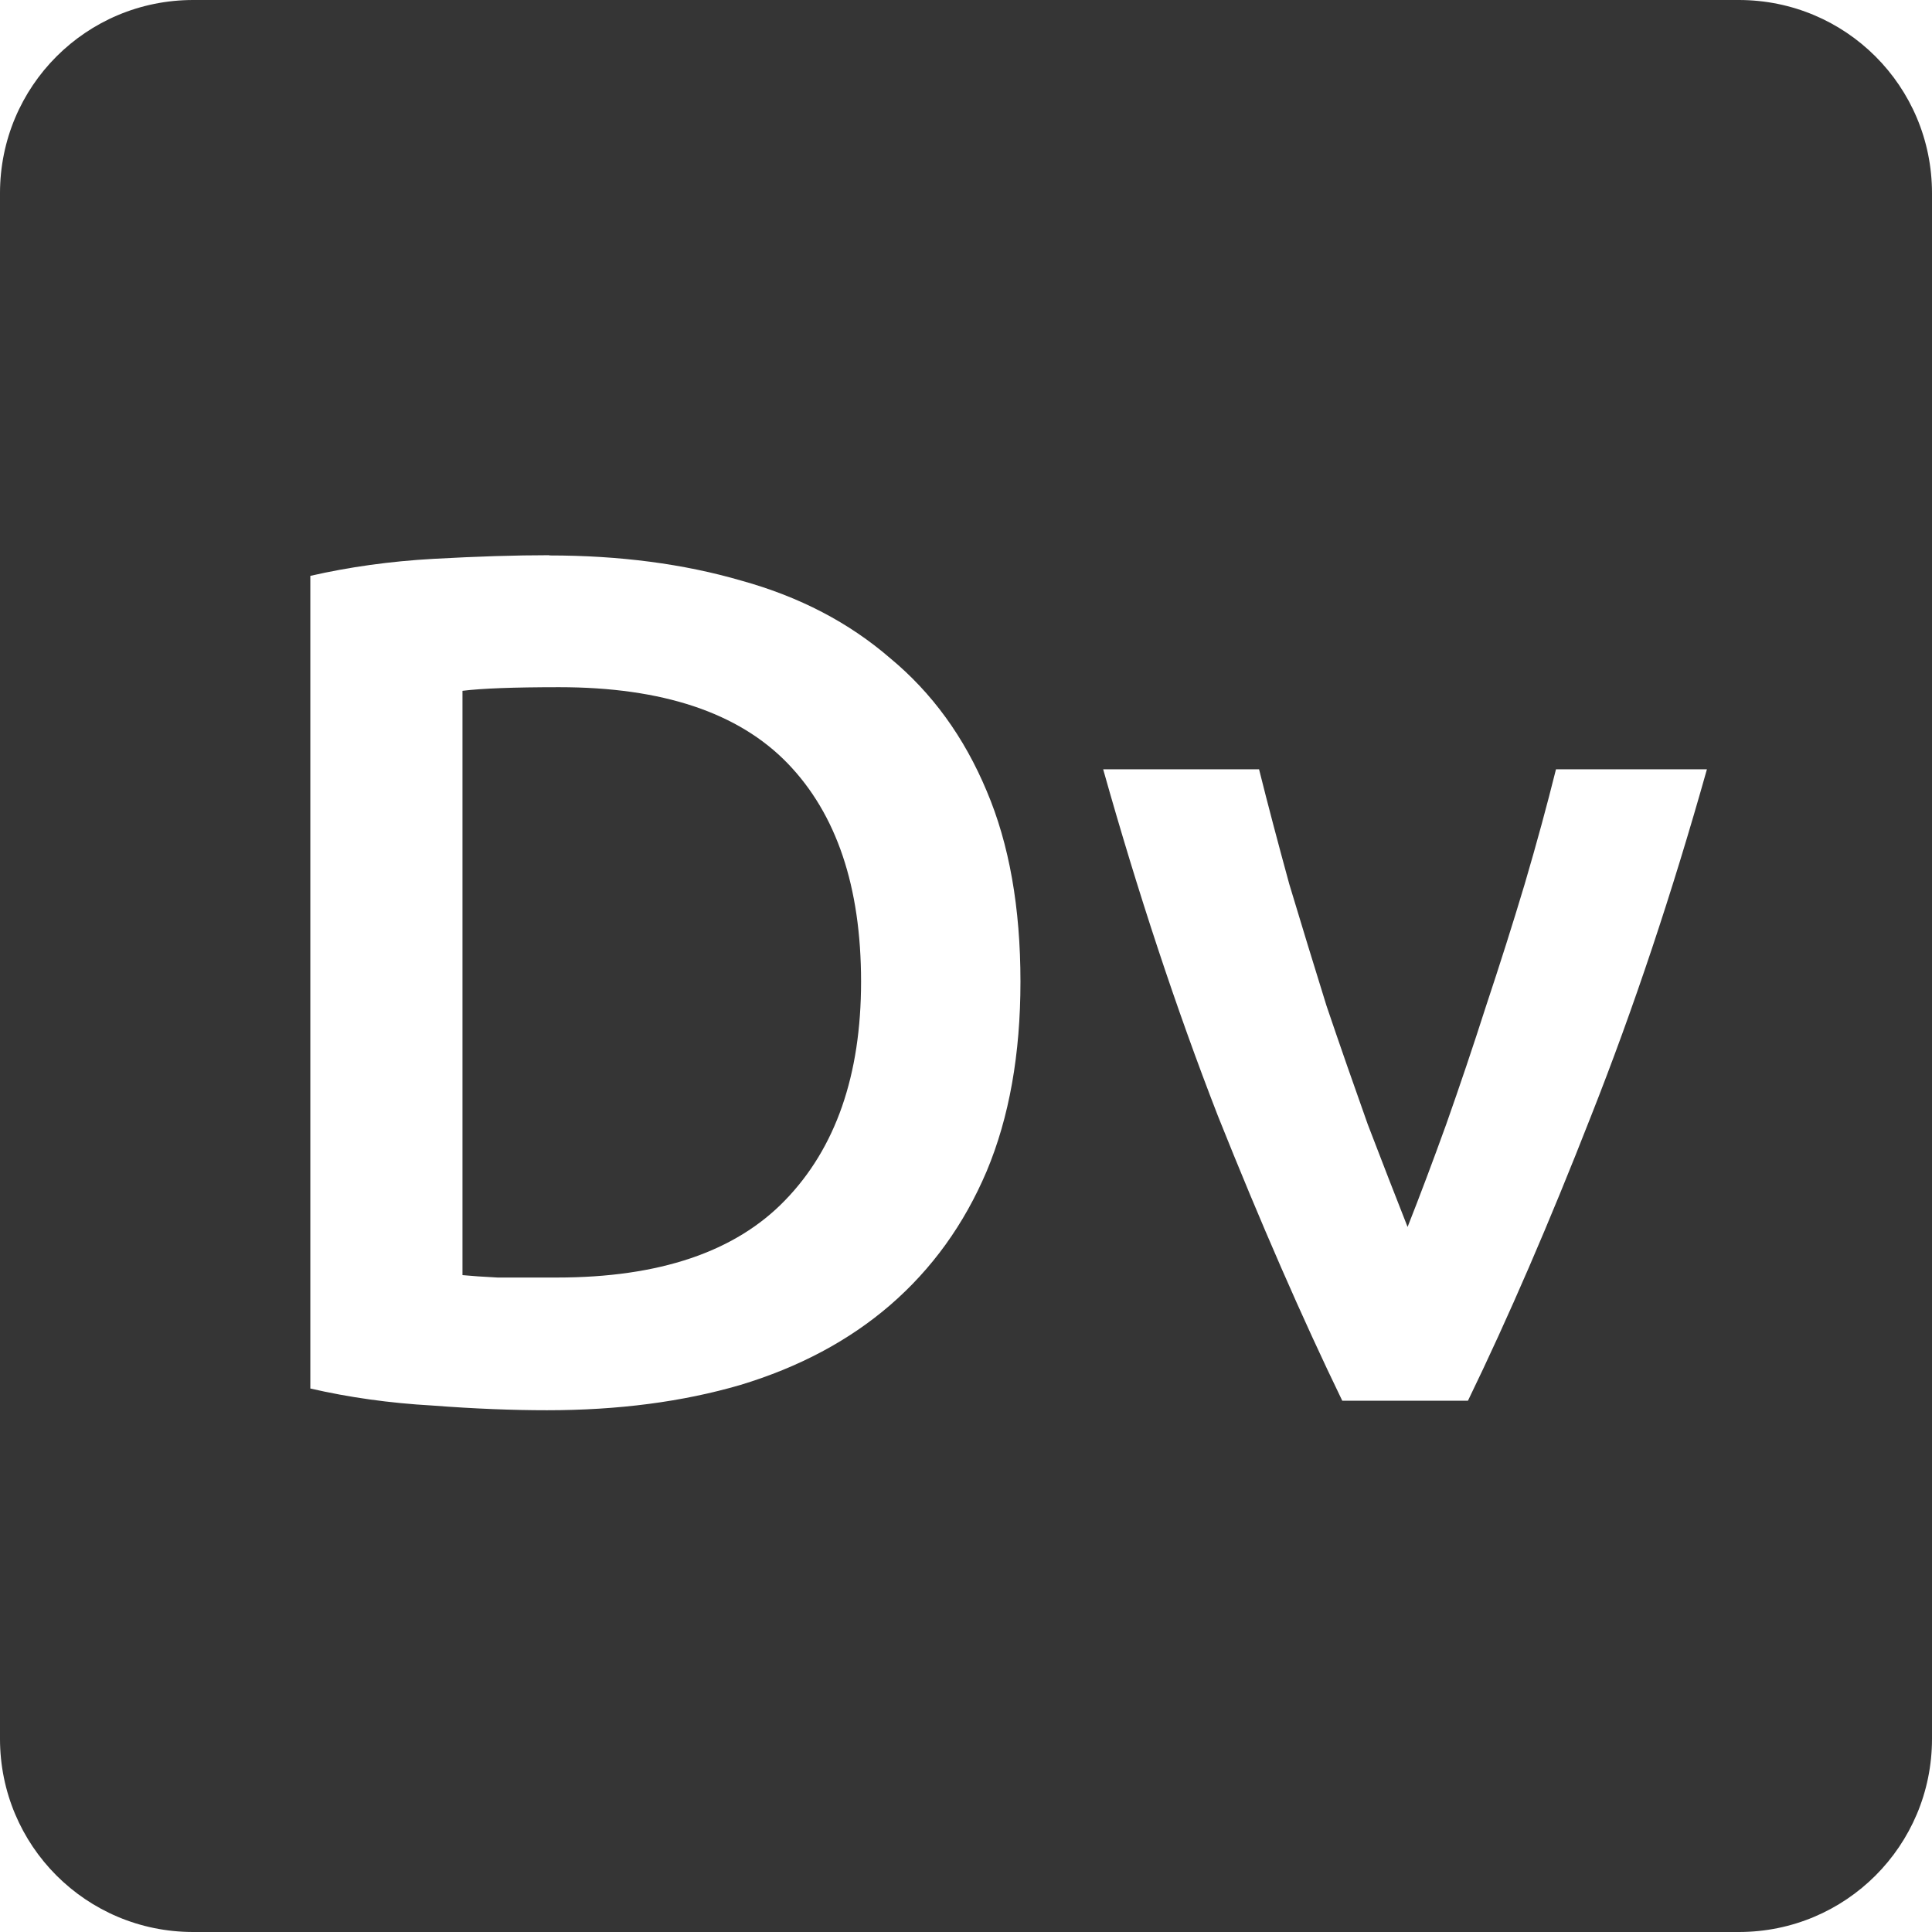 <svg viewBox="0 0 16 16" xmlns="http://www.w3.org/2000/svg">
 <path style="fill:#353535;fill-opacity:1" d="m 1.6 0 c -0.886 0 -1.6 0.714 -1.6 1.6 l 0 12.8 c 0 0.886 0.714 1.6 1.6 1.6 l 12.8 0 c 0.886 0 1.6 -0.714 1.6 -1.6 l 0 -12.8 c 0 -0.886 -0.714 -1.6 -1.6 -1.6 l -12.8 0 z m 2.95 4.6 c 0.58 0 1.111 0.069 1.591 0.209 0.48 0.133 0.89 0.347 1.23 0.641 0.347 0.287 0.613 0.653 0.8 1.1 c 0.187 0.44 0.28 0.966 0.28 1.58 c 0 0.6 -0.093 1.124 -0.28 1.57 -0.187 0.44 -0.453 0.809 -0.8 1.109 -0.34 0.293 -0.754 0.514 -1.241 0.661 -0.48 0.14 -1.013 0.209 -1.6 0.209 -0.28 0 -0.597 -0.012 -0.95 -0.039 -0.353 -0.02 -0.689 -0.067 -1.01 -0.141 l 0 -6.73 c 0.32 -0.073 0.66 -0.121 1.02 -0.141 c 0.36 -0.02 0.679 -0.03 0.959 -0.03 z m 0.08 1.091 c -0.373 0 -0.64 0.01 -0.8 0.03 l 0 4.839 c 0.073 0.007 0.171 0.014 0.291 0.02 l 0.491 0 c 0.847 0 1.476 -0.212 1.889 -0.639 0.42 -0.433 0.63 -1.038 0.63 -1.811 0 -0.787 -0.203 -1.389 -0.609 -1.809 c -0.407 -0.42 -1.037 -0.63 -1.891 -0.63 z m 4.506 0.68 1.291 0 c 0.073 0.293 0.157 0.61 0.25 0.95 0.1 0.333 0.203 0.669 0.309 1.01 0.113 0.333 0.227 0.66 0.341 0.98 0.12 0.313 0.23 0.597 0.33 0.85 0.1 -0.253 0.207 -0.537 0.32 -0.85 0.113 -0.32 0.223 -0.646 0.33 -0.98 0.113 -0.34 0.22 -0.676 0.32 -1.01 0.1 -0.34 0.186 -0.657 0.259 -0.95 l 1.25 0 c -0.287 1.02 -0.606 1.977 -0.959 2.87 -0.347 0.887 -0.687 1.673 -1.02 2.359 l -1.041 0 c -0.333 -0.687 -0.676 -1.473 -1.03 -2.359 -0.347 -0.893 -0.663 -1.85 -0.95 -2.87 z"/>
</svg>
